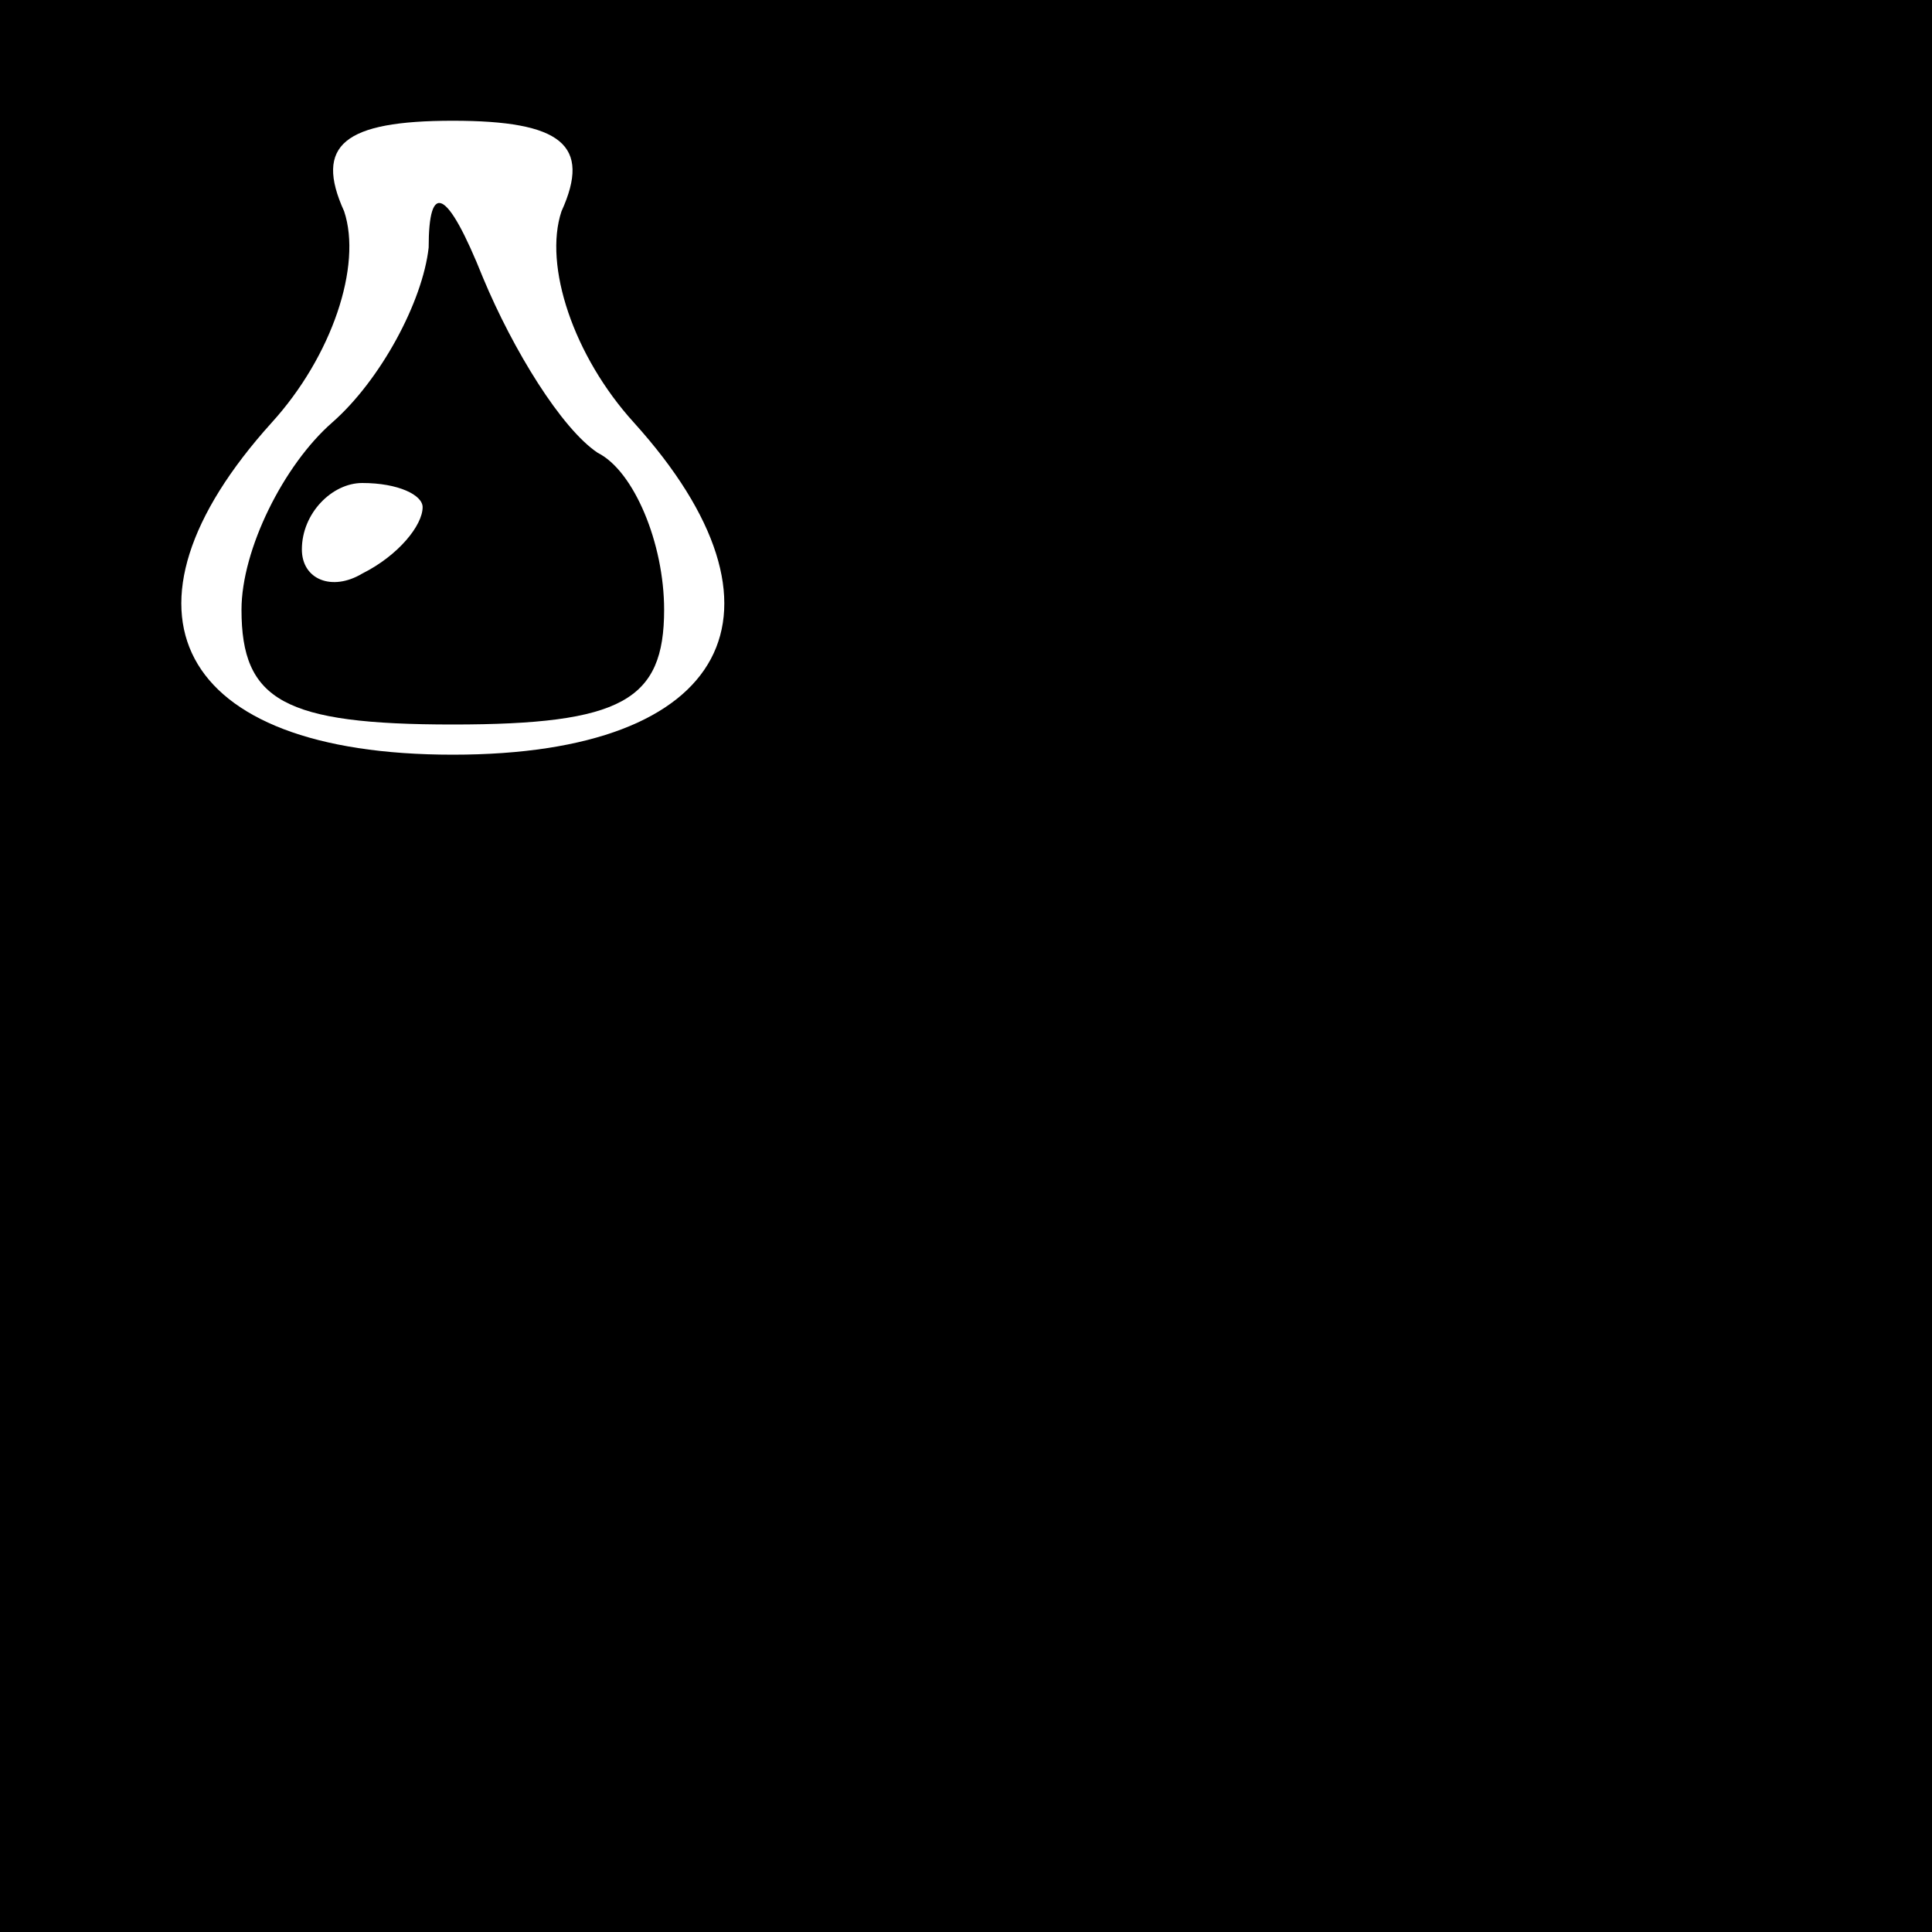 <?xml version="1.0" standalone="no"?>
<!DOCTYPE svg PUBLIC "-//W3C//DTD SVG 20010904//EN"
 "http://www.w3.org/TR/2001/REC-SVG-20010904/DTD/svg10.dtd">
<svg version="1.0" xmlns="http://www.w3.org/2000/svg"
 width="32pt" height="32pt" viewBox="0 0 32 32"
 preserveAspectRatio="xMidYMid meet">
<rect x="0" y="0" width="32" height="32" fill="#808080" stroke="none"/>
<g transform="translate(0,32) scale(0.1,-0.1)"
fill="#000000" stroke="none">
<path fill="#000000" stroke="none" d="M0 160 l0 -160 160 0 160 0 0 160 0
160 -160 0 -160 0 0 -160z"/>
<path fill="#ffffff" stroke="none" d="M93 285 c-3 -9 2 -24 12 -35 28 -31 16
-55 -30 -55 -46 0 -58 24 -30 55 10 11 15 26 12 35 -5 11 0 15 18 15 18 0 23
-4 18 -15z"/>
<path fill="#000000" stroke="none" d="M71 279 c-1 -9 -8 -22 -16 -29 -8 -7
-15 -21 -15 -31 0 -15 7 -19 35 -19 28 0 35 4 35 19 0 11 -5 23 -11 26 -6 4
-14 17 -19 29 -6 15 -9 16 -9 5z"/>
<path fill="#ffffff" stroke="none" d="M70 236 c0 -3 -4 -8 -10 -11 -5 -3 -10
-1 -10 4 0 6 5 11 10 11 6 0 10 -2 10 -4z"/>
</g>
</svg>
